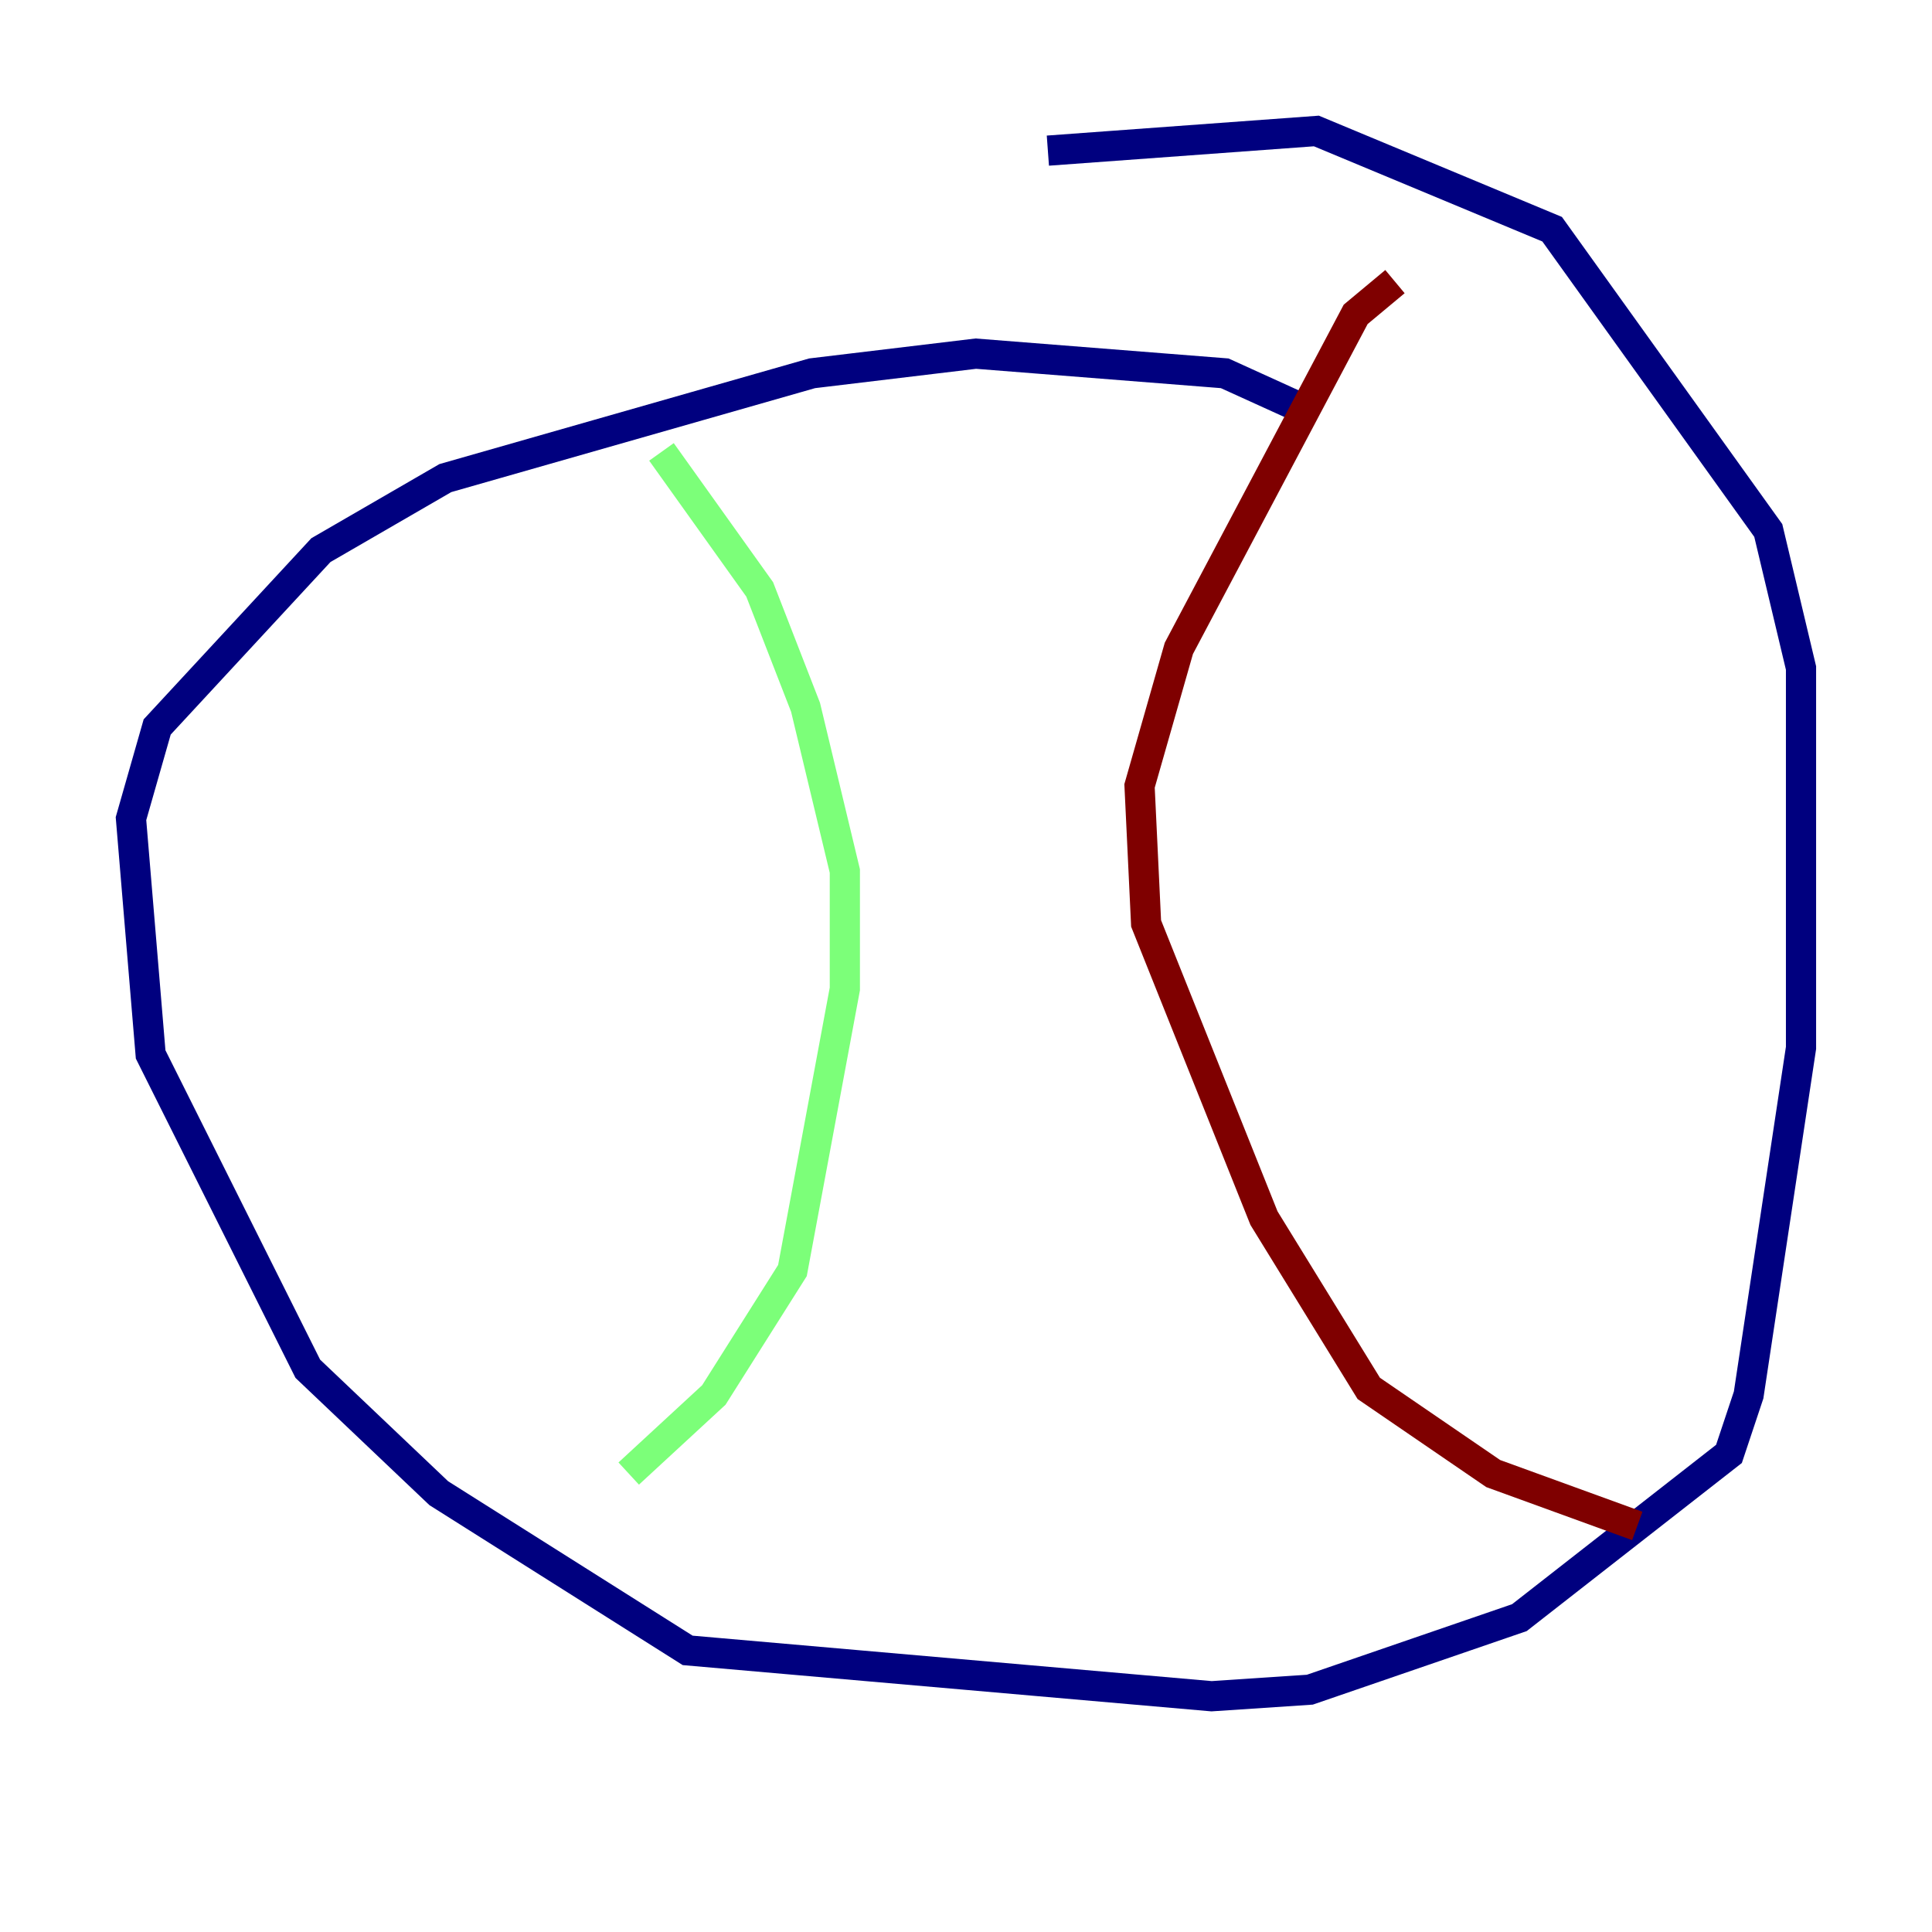 <?xml version="1.0" encoding="utf-8" ?>
<svg baseProfile="tiny" height="128" version="1.2" viewBox="0,0,128,128" width="128" xmlns="http://www.w3.org/2000/svg" xmlns:ev="http://www.w3.org/2001/xml-events" xmlns:xlink="http://www.w3.org/1999/xlink"><defs /><polyline fill="none" points="85.912,26.902 81.139,24.732 64.651,23.43 53.803,24.732 29.505,31.675 21.261,36.447 10.414,48.163 8.678,54.237 9.98,69.858 20.393,90.685 29.071,98.929 45.559,109.342 80.271,112.38 86.78,111.946 100.664,107.173 114.549,96.325 115.851,92.42 119.322,69.424 119.322,44.258 117.153,35.146 102.834,15.186 87.214,8.678 69.424,9.98" stroke="#00007f" stroke-width="2" /><polyline fill="none" points="43.824,29.939 50.332,39.051 53.37,46.861 55.973,57.709 55.973,65.519 52.502,84.176 47.295,92.42 41.654,97.627" stroke="#7cff79" stroke-width="2" /><polyline fill="none" points="92.42,18.658 89.817,20.827 78.102,42.956 75.498,52.068 75.932,61.18 83.742,80.705 90.685,91.986 98.929,97.627 108.475,101.098" stroke="#7f0000" stroke-width="2" /></svg>
